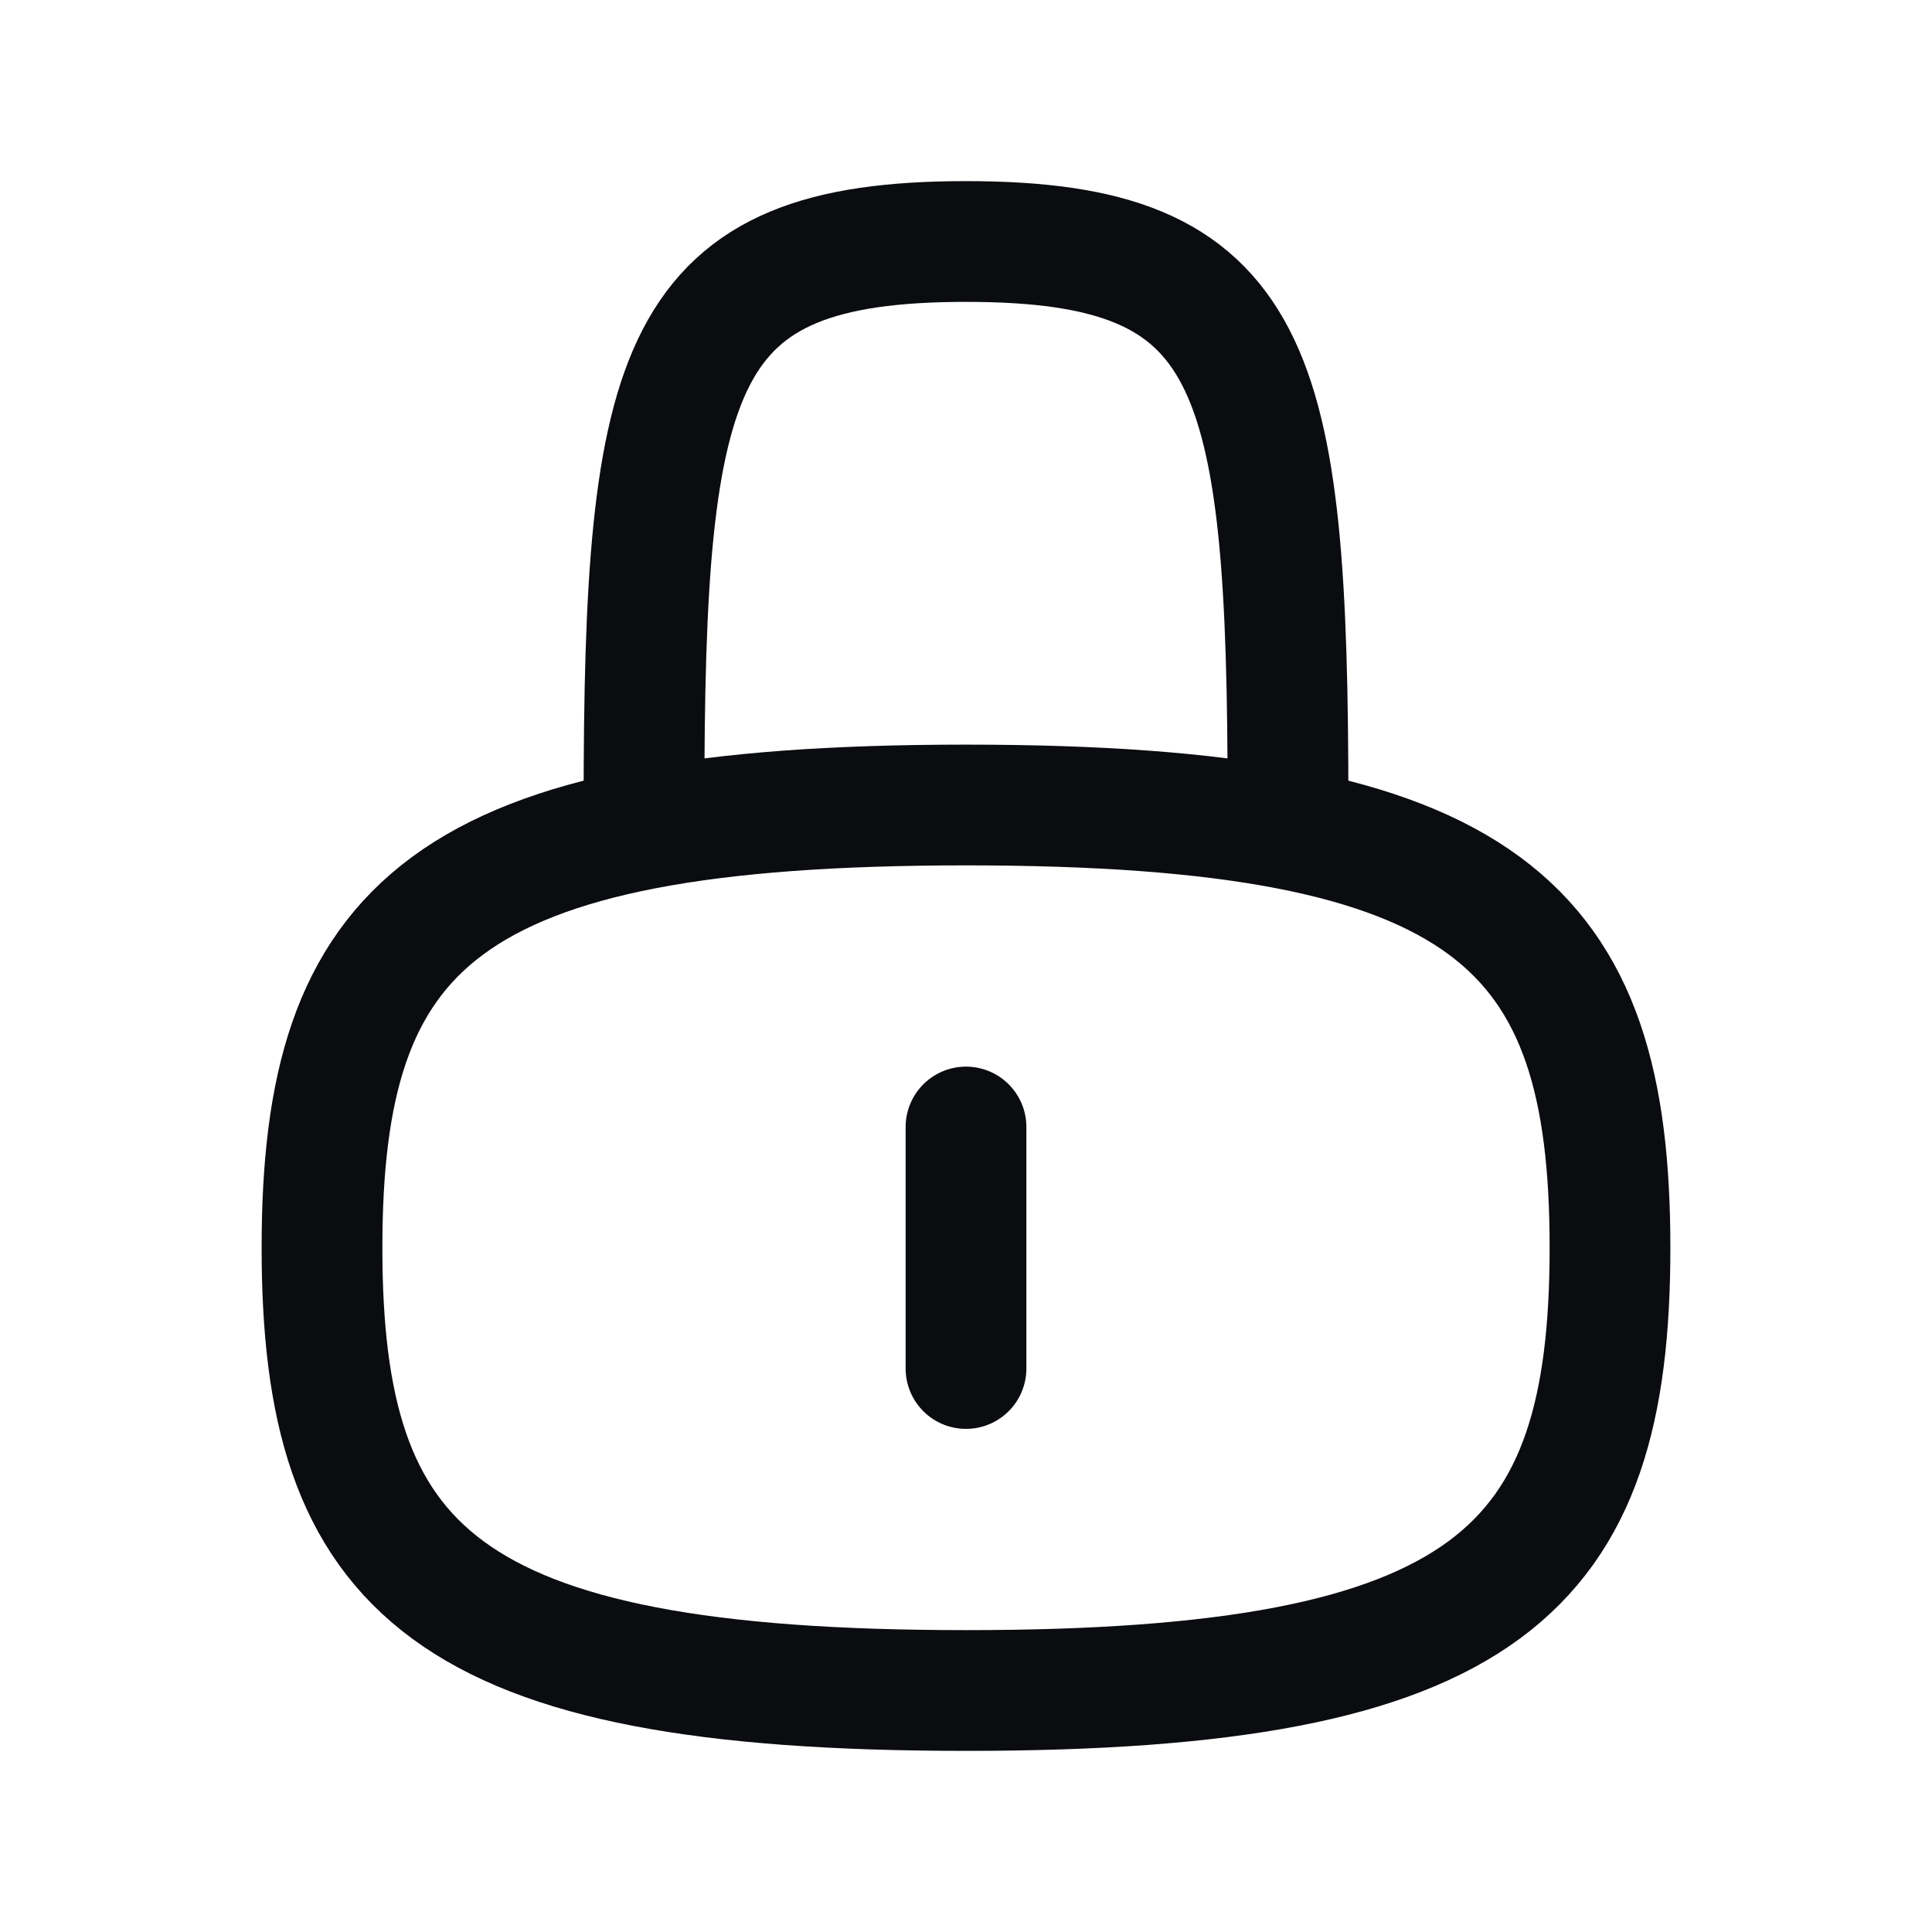 <svg width="24" height="24" viewBox="0 0 24 24" fill="none" xmlns="http://www.w3.org/2000/svg">
<path d="M20 15.5C20 19.5 18.5 21 12 21C5.5 21 4 19.5 4 15.5C4 11.5 5.5 10 12 10C18.5 10 20 11.5 20 15.5Z" stroke="#0A0C10" stroke-width="1.5" stroke-linecap="round" stroke-linejoin="round"/>
<path d="M12 14V17" stroke="#0A0C10" stroke-width="1.5" stroke-linecap="round" stroke-linejoin="round"/>
<path d="M8 10C8 4.5 8.4 3 12 3C15.6 3 16 4.5 16 10" stroke="#0A0C10" stroke-width="1.5" stroke-linecap="round" stroke-linejoin="round"/>
</svg>
